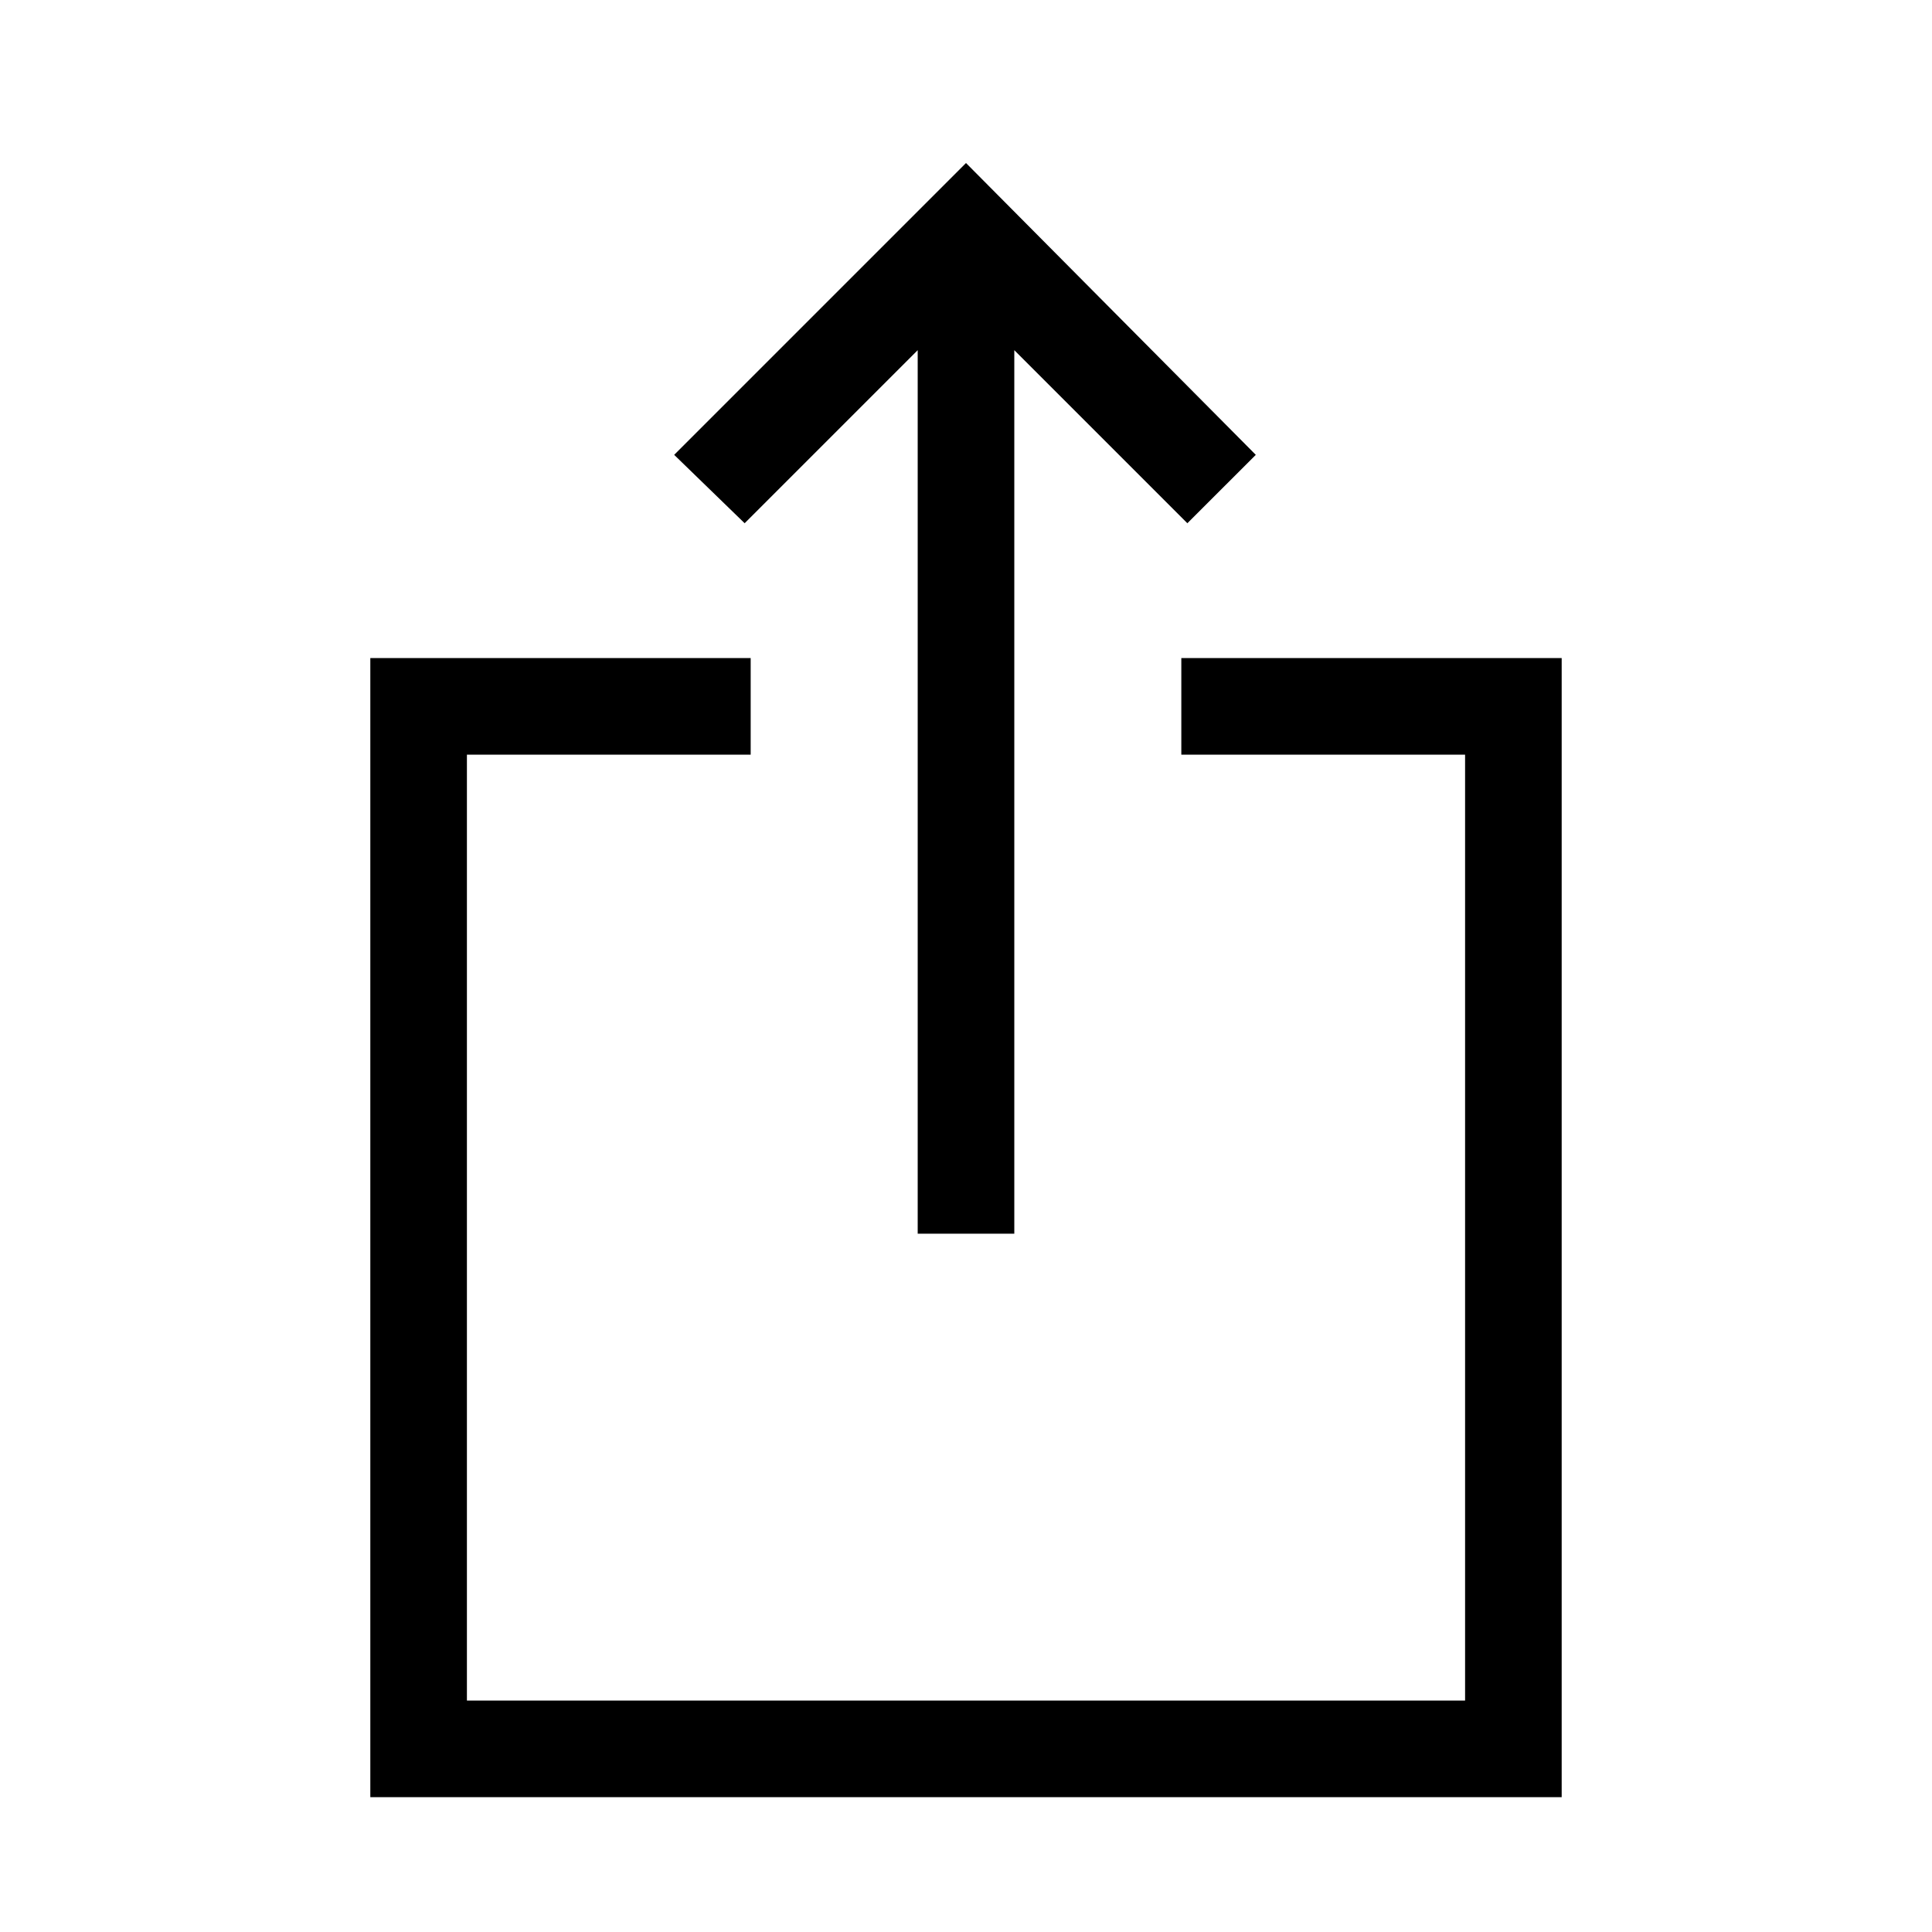 <svg xmlns="http://www.w3.org/2000/svg" height="40" width="40"><path d="M19 25.542V7.25l-3.583 3.583-1.459-1.416L20 3.375l6 6.042-1.417 1.416L21 7.25v18.292ZM7.667 37.208V13.625h7.875v2H9.667v19.583h20.666V15.625h-5.875v-2h7.875v23.583Z"/></svg>